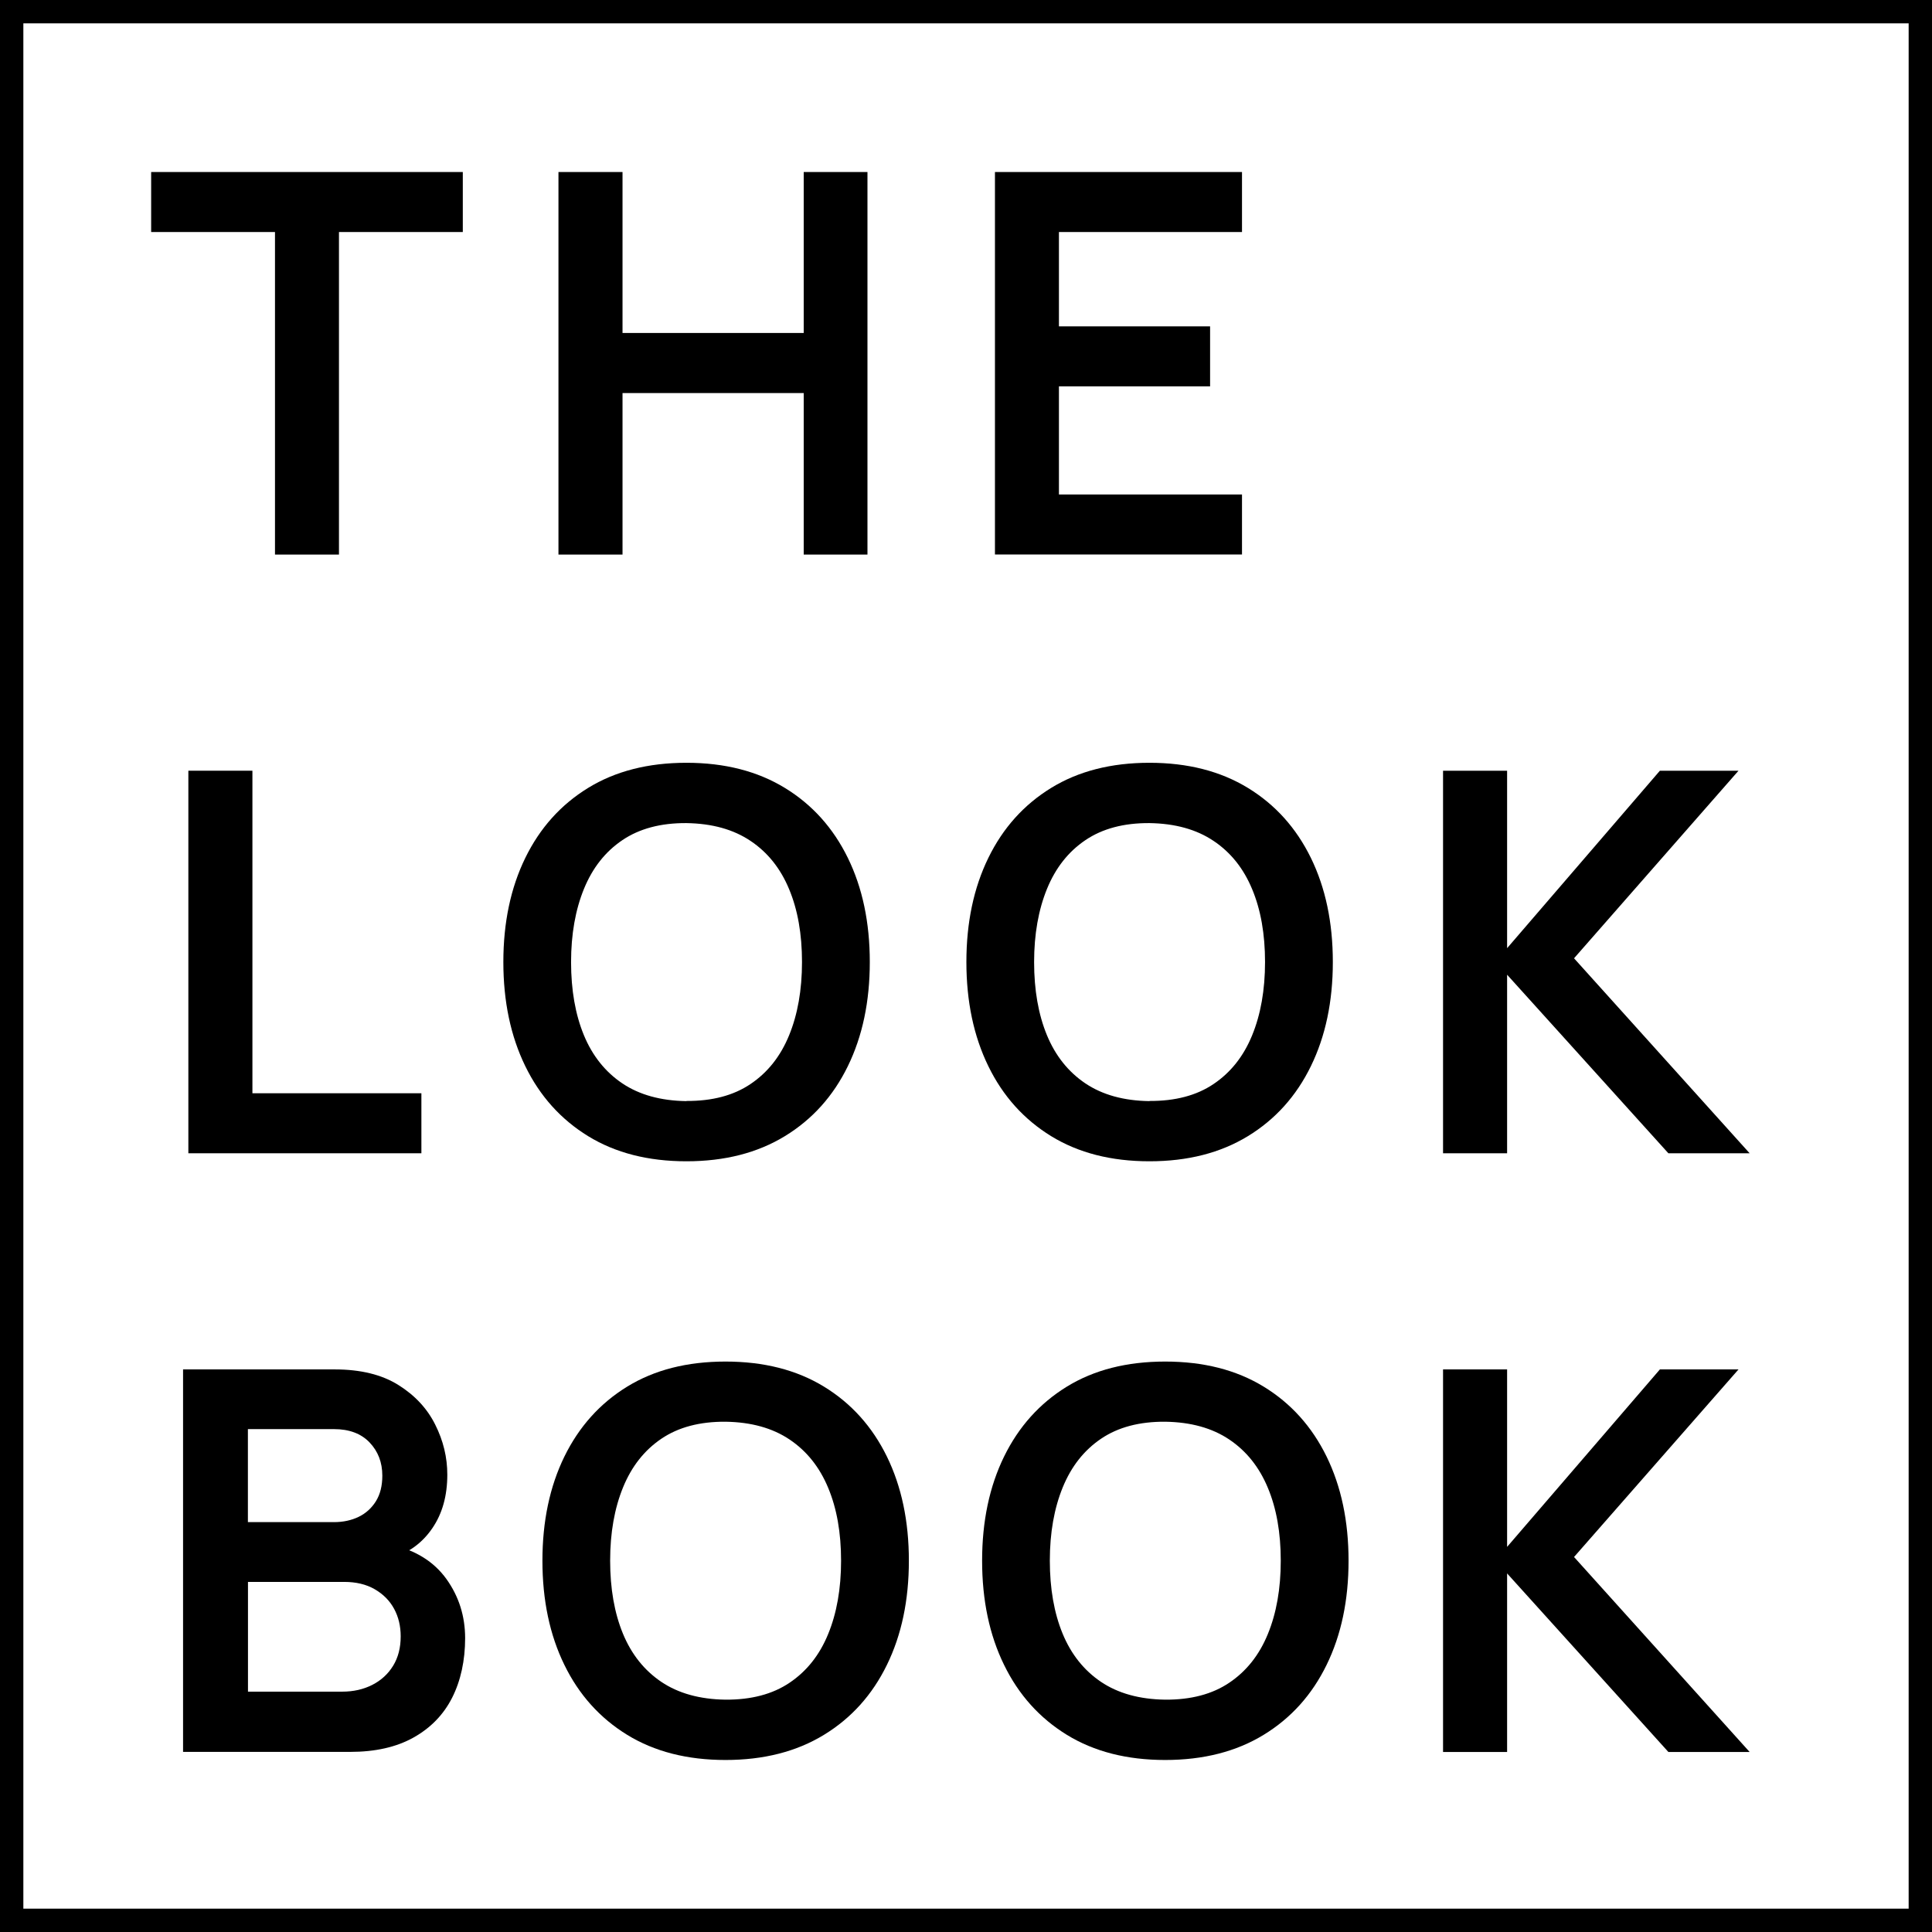 <?xml version="1.0" encoding="UTF-8"?><svg id="Layer_2" xmlns="http://www.w3.org/2000/svg" viewBox="0 0 248.22 248.22"><rect x="0" y="0" width="248.22" height="248.22" fill="#808080" stroke="none"/><defs><style>.cls-1{fill:#fff;stroke:#000;stroke-miterlimit:10;stroke-width:3px;}</style></defs><g id="Closet"><g><rect class="cls-1" x="1.5" y="1.5" width="245.22" height="245.22"/><g><path d="M35.33,71.25V29.81h-15.91v-7.71H59.46v7.71h-15.91v41.44h-8.23Z"/><path d="M71.75,71.25V22.1h8.23v20.68h23.28V22.1h8.19v49.15h-8.19v-20.75h-23.28v20.75h-8.23Z"/><path d="M127.83,71.25V22.1h31.74v7.71h-23.52v12.12h19.42v7.71h-19.42v13.89h23.52v7.71h-31.74Z"/></g><path d="M24.2,148.17v-49.15h8.23v41.44h21.71v7.71H24.2Z"/><path d="M88.19,149.2c-4.92,0-9.13-1.08-12.63-3.23-3.5-2.15-6.2-5.15-8.07-8.99-1.88-3.85-2.82-8.31-2.82-13.38s.94-9.53,2.82-13.38,4.57-6.84,8.07-8.99c3.5-2.15,7.71-3.23,12.63-3.23s9.13,1.08,12.65,3.23c3.52,2.15,6.21,5.15,8.09,8.99s2.82,8.31,2.82,13.38-.94,9.53-2.82,13.38c-1.88,3.85-4.57,6.84-8.09,8.99-3.52,2.15-7.73,3.23-12.65,3.23Zm0-7.75c3.3,.02,6.05-.7,8.24-2.18,2.2-1.48,3.85-3.56,4.95-6.25,1.1-2.68,1.66-5.83,1.66-9.42s-.55-6.72-1.66-9.37c-1.1-2.65-2.75-4.72-4.95-6.19-2.2-1.48-4.94-2.24-8.24-2.29-3.3-.02-6.04,.71-8.23,2.19s-3.83,3.56-4.93,6.25c-1.1,2.69-1.66,5.83-1.66,9.42s.55,6.72,1.64,9.37c1.09,2.65,2.74,4.72,4.93,6.2,2.2,1.48,4.94,2.24,8.24,2.29Z"/><path d="M147.68,149.2c-4.92,0-9.13-1.08-12.63-3.23-3.5-2.15-6.2-5.15-8.07-8.99-1.88-3.85-2.82-8.31-2.82-13.38s.94-9.53,2.82-13.38,4.57-6.84,8.07-8.99c3.5-2.15,7.71-3.23,12.63-3.23s9.13,1.08,12.65,3.23c3.52,2.15,6.21,5.15,8.09,8.99s2.82,8.31,2.82,13.38-.94,9.53-2.82,13.38c-1.88,3.85-4.57,6.84-8.09,8.99-3.52,2.15-7.73,3.23-12.65,3.23Zm0-7.75c3.3,.02,6.05-.7,8.24-2.18,2.2-1.48,3.85-3.56,4.95-6.25,1.1-2.68,1.66-5.83,1.66-9.42s-.55-6.72-1.66-9.37c-1.1-2.65-2.75-4.72-4.95-6.19-2.2-1.48-4.94-2.24-8.24-2.29-3.3-.02-6.04,.71-8.23,2.19s-3.83,3.56-4.93,6.25c-1.1,2.69-1.66,5.83-1.66,9.42s.55,6.72,1.64,9.37c1.09,2.65,2.74,4.72,4.93,6.2,2.2,1.48,4.94,2.24,8.24,2.29Z"/><path d="M185.4,148.17v-49.15h8.23v22.8l19.63-22.8h10.1l-21.13,24.1,22.56,25.05h-10.44l-20.72-22.94v22.94h-8.23Z"/><path d="M23.52,225.09v-49.15h19.49c3.32,0,6.05,.67,8.17,2,2.13,1.33,3.71,3.03,4.74,5.1,1.04,2.07,1.55,4.21,1.55,6.42,0,2.71-.64,5.01-1.93,6.89-1.29,1.89-3.03,3.16-5.24,3.82v-1.71c3.09,.71,5.44,2.17,7.05,4.4,1.6,2.23,2.41,4.77,2.41,7.61s-.56,5.46-1.67,7.65-2.77,3.89-4.97,5.12-4.91,1.84-8.14,1.84H23.52Zm8.33-29.53h11.06c1.18,0,2.24-.23,3.17-.68,.93-.45,1.67-1.13,2.22-2.01,.55-.89,.82-1.98,.82-3.28,0-1.71-.55-3.13-1.64-4.27-1.09-1.14-2.62-1.71-4.57-1.71h-11.06v11.95Zm0,21.78h12.12c1.43,0,2.72-.29,3.86-.87s2.03-1.4,2.68-2.46c.65-1.06,.97-2.32,.97-3.77,0-1.32-.28-2.5-.85-3.55-.57-1.05-1.4-1.88-2.49-2.51s-2.4-.94-3.92-.94h-12.36v14.1Z"/><path d="M93.21,226.12c-4.92,0-9.13-1.08-12.63-3.23s-6.2-5.15-8.07-8.99c-1.88-3.84-2.82-8.31-2.82-13.38s.94-9.53,2.82-13.38c1.88-3.84,4.57-6.84,8.07-8.99,3.5-2.15,7.71-3.22,12.63-3.22s9.13,1.07,12.65,3.22c3.52,2.15,6.21,5.15,8.09,8.99,1.88,3.85,2.82,8.31,2.82,13.38s-.94,9.54-2.82,13.38c-1.88,3.85-4.57,6.84-8.09,8.99s-7.73,3.23-12.65,3.23Zm0-7.75c3.3,.02,6.05-.7,8.24-2.18,2.2-1.48,3.85-3.56,4.95-6.25,1.1-2.68,1.66-5.82,1.66-9.42s-.55-6.72-1.66-9.37c-1.1-2.65-2.75-4.72-4.95-6.2-2.2-1.48-4.94-2.24-8.24-2.29-3.3-.02-6.04,.7-8.23,2.18s-3.83,3.56-4.93,6.25c-1.1,2.69-1.66,5.83-1.66,9.42s.55,6.72,1.64,9.37c1.09,2.65,2.74,4.72,4.93,6.2,2.2,1.48,4.94,2.24,8.24,2.29Z"/><path d="M149.7,226.12c-4.92,0-9.13-1.08-12.63-3.23s-6.2-5.15-8.07-8.99c-1.88-3.84-2.82-8.31-2.82-13.38s.94-9.53,2.82-13.38c1.88-3.84,4.57-6.84,8.07-8.99,3.5-2.15,7.71-3.22,12.63-3.22s9.13,1.07,12.65,3.22c3.52,2.15,6.21,5.15,8.09,8.99,1.88,3.85,2.82,8.31,2.82,13.38s-.94,9.54-2.82,13.38c-1.88,3.85-4.57,6.84-8.09,8.99s-7.73,3.23-12.65,3.23Zm0-7.75c3.3,.02,6.05-.7,8.24-2.18,2.2-1.48,3.85-3.56,4.95-6.25,1.1-2.68,1.66-5.82,1.66-9.42s-.55-6.72-1.66-9.37c-1.1-2.65-2.75-4.72-4.95-6.2-2.2-1.48-4.94-2.24-8.24-2.29-3.3-.02-6.04,.7-8.23,2.18s-3.83,3.56-4.93,6.25c-1.1,2.69-1.66,5.83-1.66,9.42s.55,6.72,1.64,9.37c1.09,2.65,2.74,4.72,4.93,6.2,2.2,1.48,4.94,2.24,8.24,2.29Z"/><path d="M185.4,225.09v-49.15h8.23v22.8l19.63-22.8h10.1l-21.13,24.1,22.56,25.05h-10.44l-20.72-22.94v22.94h-8.23Z"/></g></g></svg>